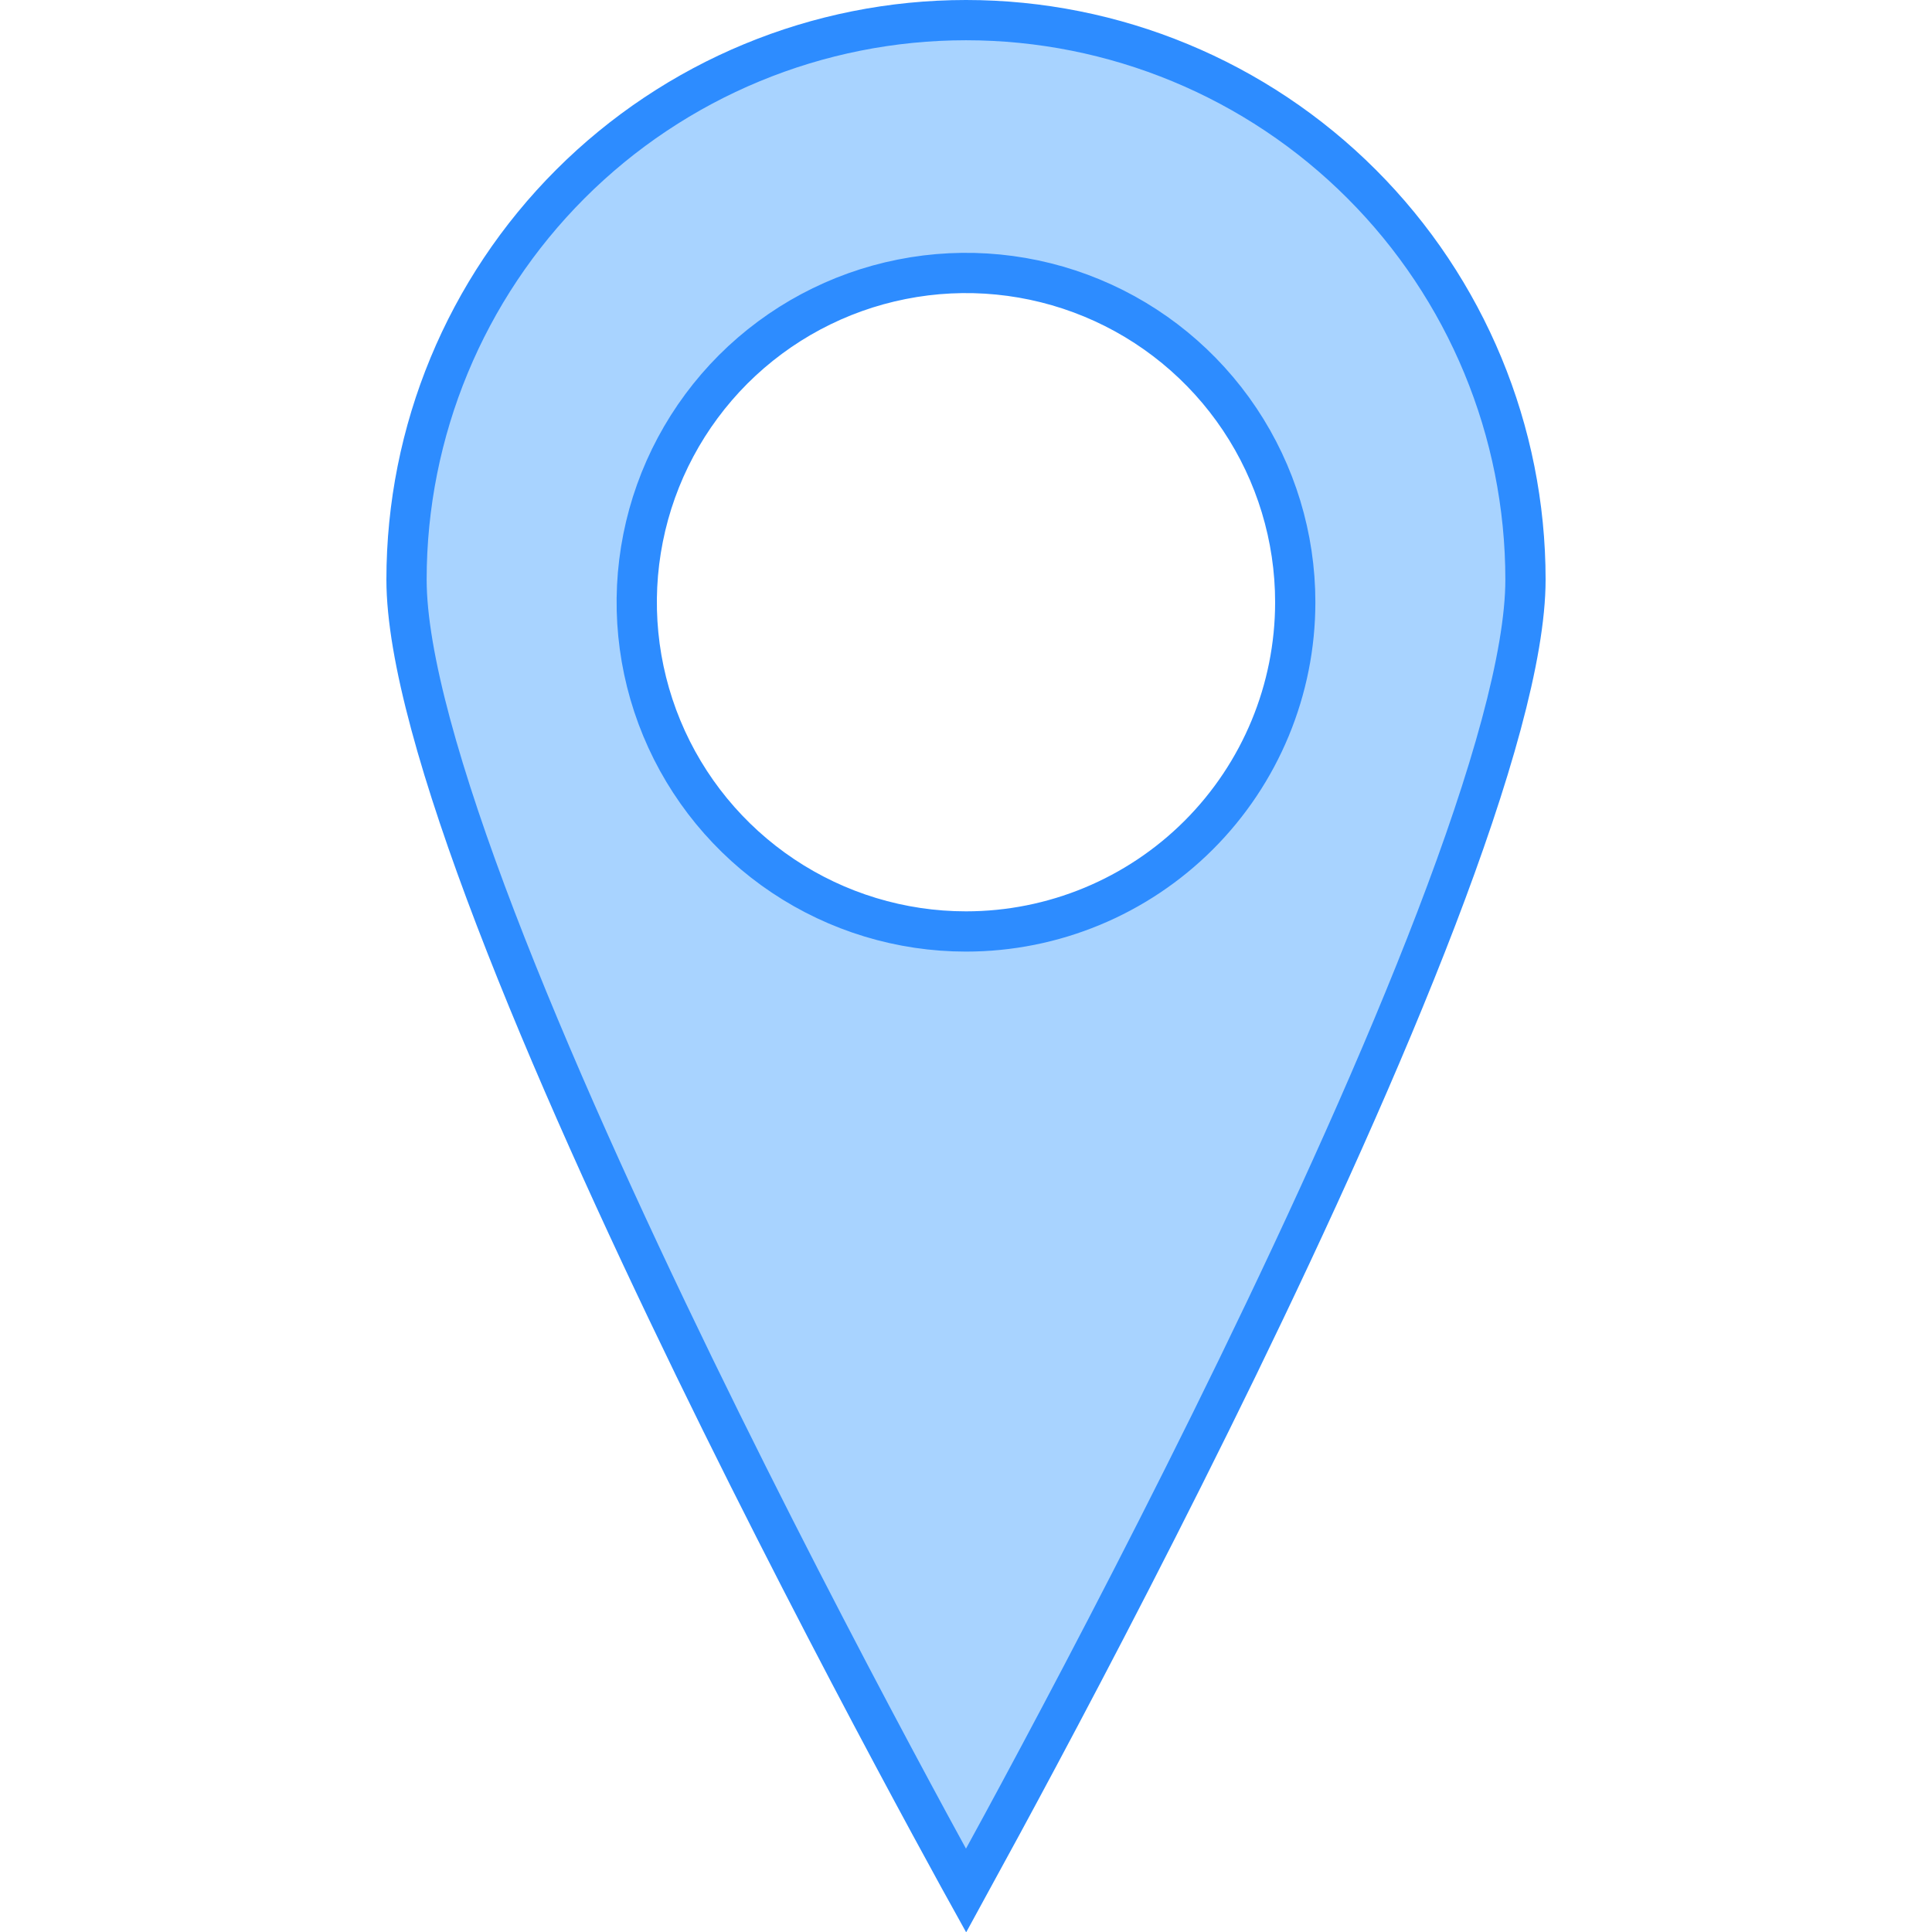 <svg width="48" height="48" viewBox="0 0 48 48" fill="none" xmlns="http://www.w3.org/2000/svg">
<g clip-path="url(#clip0)">
<path d="M24.18 46.642C24.115 46.76 24.055 46.869 24 46.97C23.944 46.869 23.884 46.76 23.819 46.642C23.426 45.926 22.865 44.895 22.191 43.633C20.843 41.108 19.046 37.66 17.249 33.964C15.452 30.267 13.659 26.33 12.316 22.826C10.965 19.299 10.1 16.285 10.1 14.4C10.1 10.713 11.564 7.178 14.171 4.571C16.778 1.964 20.313 0.5 24 0.5C27.686 0.5 31.222 1.964 33.828 4.571C36.435 7.178 37.9 10.713 37.9 14.4C37.9 16.285 37.034 19.299 35.683 22.826C34.34 26.33 32.547 30.267 30.75 33.964C28.953 37.66 27.157 41.108 25.808 43.633C25.135 44.895 24.573 45.926 24.18 46.642ZM19.455 21.763C20.8 22.662 22.382 23.142 24 23.142C26.169 23.142 28.25 22.28 29.784 20.746C31.318 19.212 32.18 17.131 32.18 14.962C32.18 13.344 31.7 11.762 30.801 10.417C29.902 9.072 28.625 8.023 27.13 7.404C25.635 6.785 23.991 6.623 22.404 6.939C20.817 7.254 19.36 8.033 18.215 9.177C17.072 10.322 16.292 11.779 15.977 13.366C15.661 14.953 15.823 16.597 16.442 18.092C17.061 19.587 18.11 20.864 19.455 21.763Z" fill="#A8D3FF" stroke="#2D8CFF"/>
</g>
<defs>
<clipPath id="clip0">
<rect width="48" height="48" fill="white"/>
</clipPath>
</defs>
</svg>
